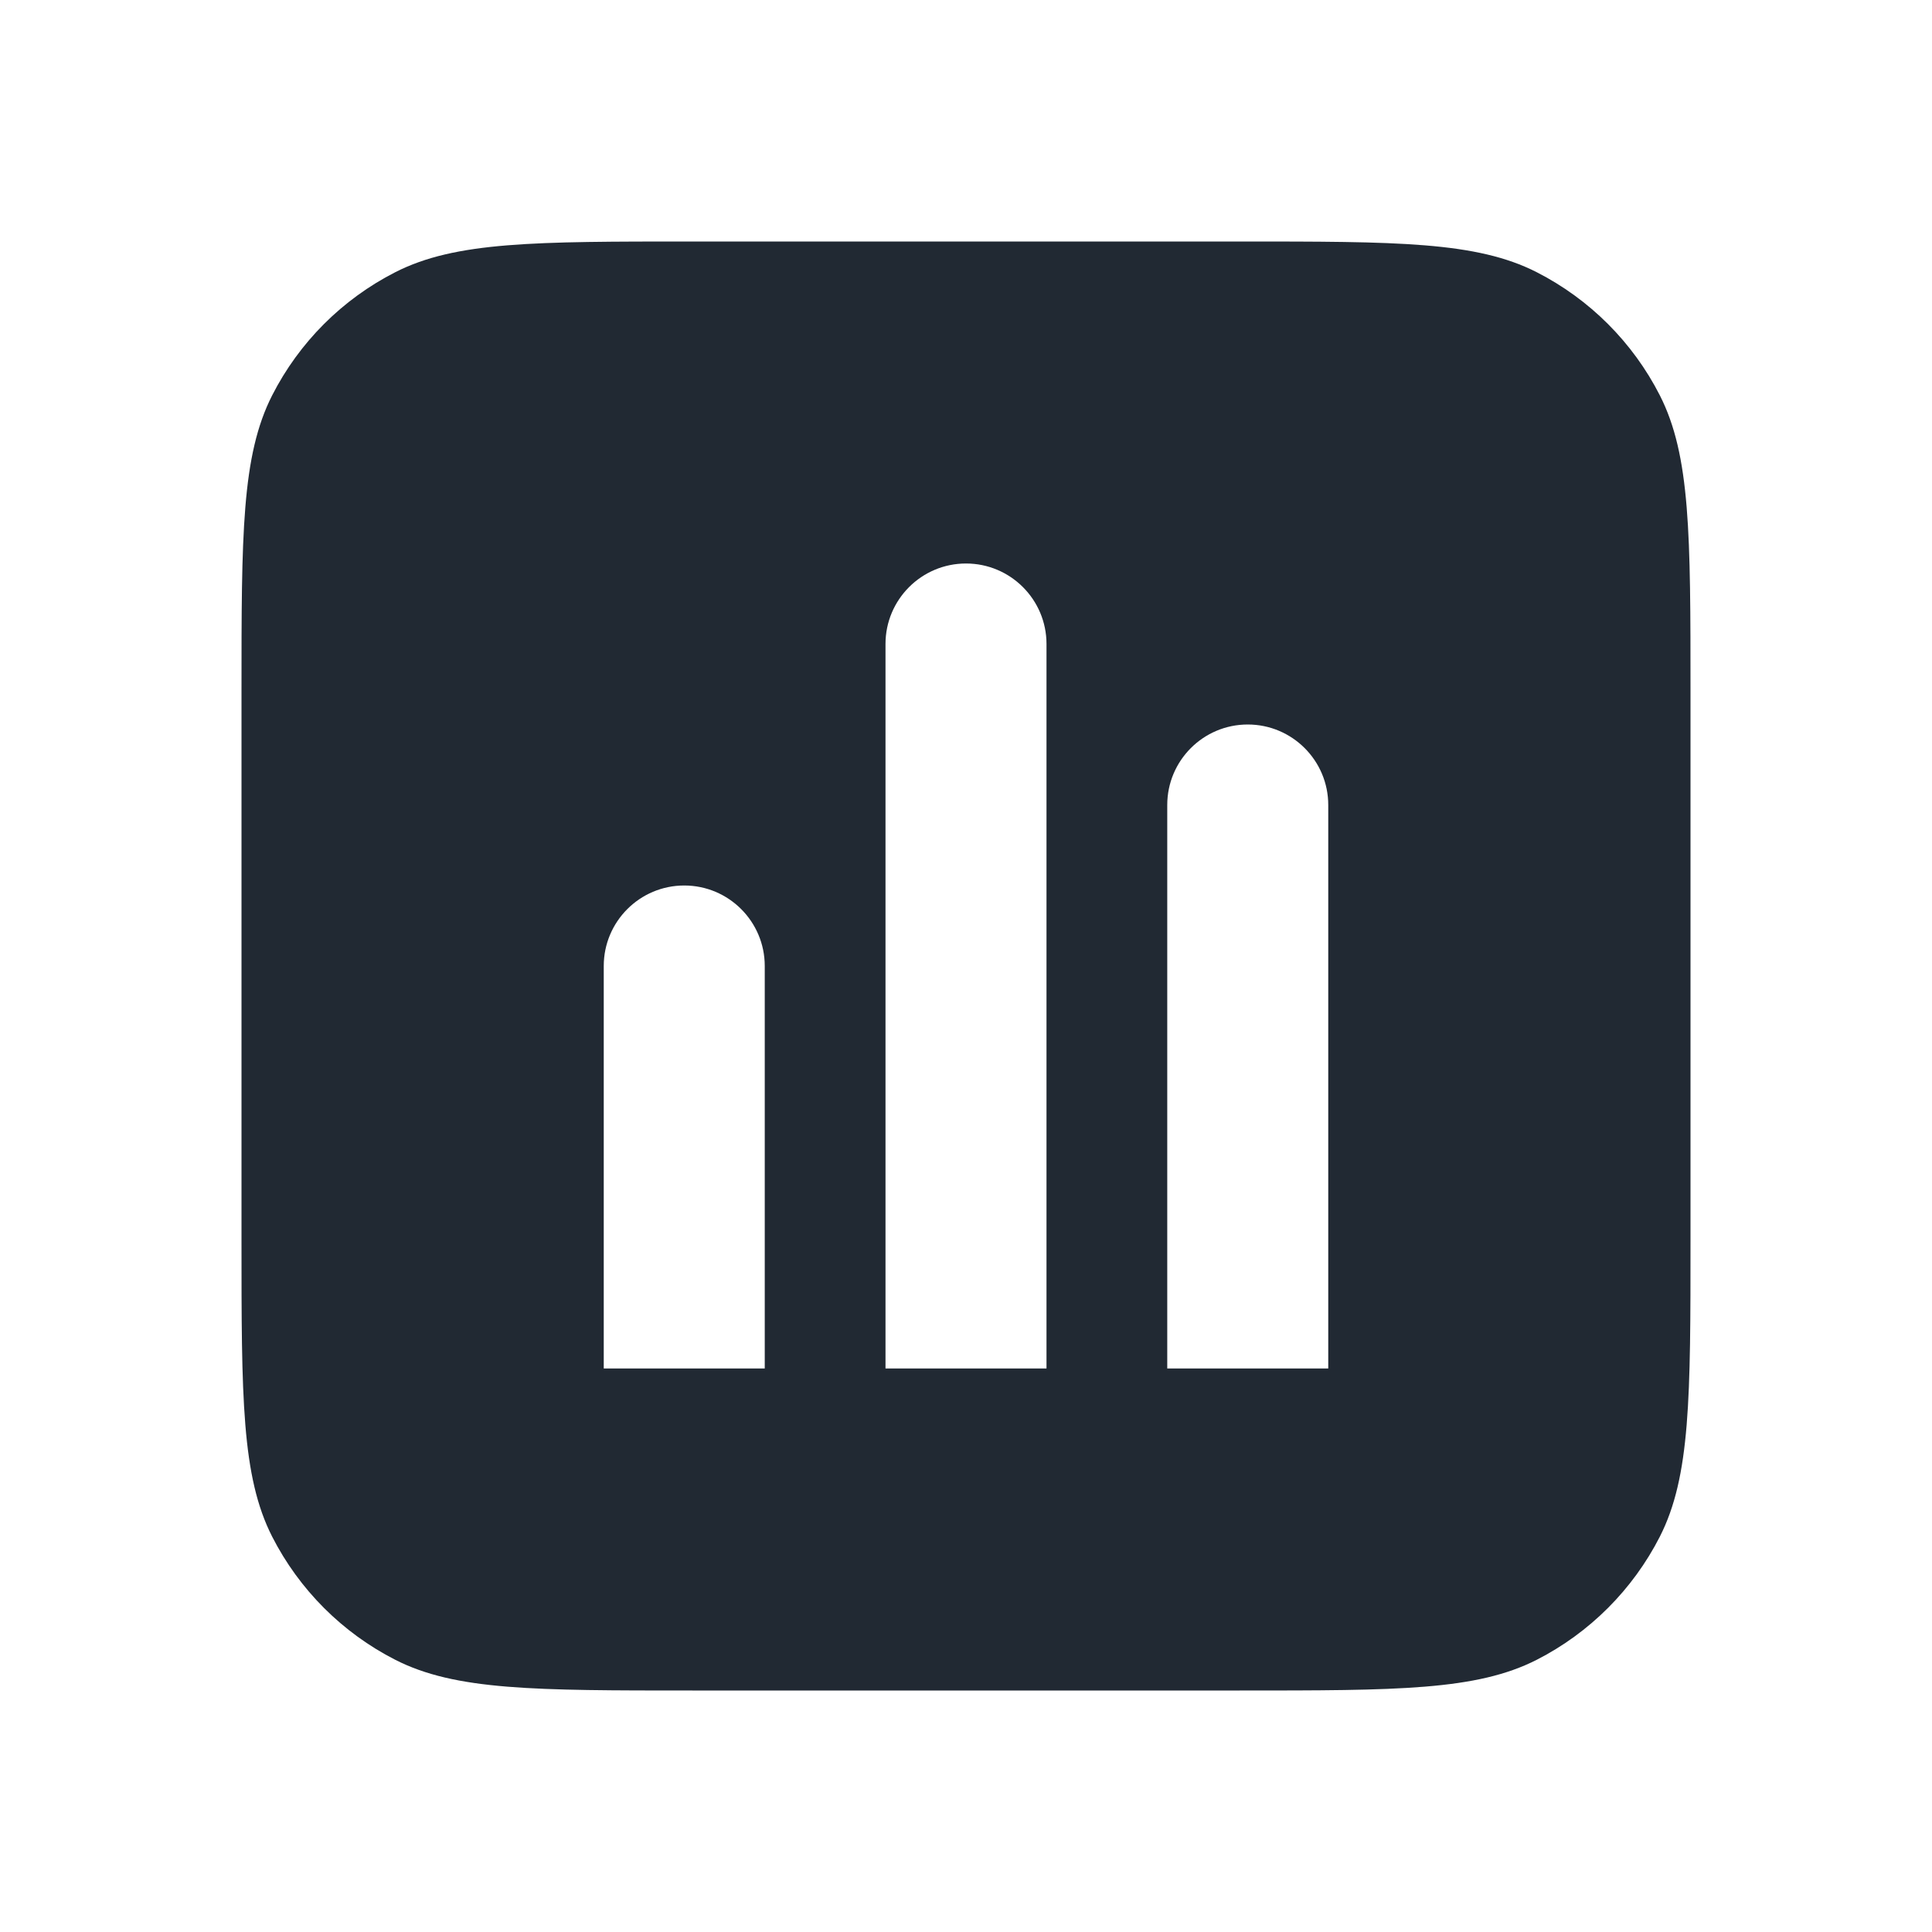 <svg width="24" height="24" viewBox="0 0 24 24" fill="none" xmlns="http://www.w3.org/2000/svg">
<path fill-rule="evenodd" clip-rule="evenodd" d="M3.381 4.911C3 5.66 3 6.64 3 8.6V15.4C3 17.36 3 18.34 3.381 19.089C3.717 19.747 4.252 20.283 4.911 20.619C5.66 21 6.64 21 8.6 21H15.4C17.36 21 18.34 21 19.089 20.619C19.747 20.283 20.283 19.747 20.619 19.089C21 18.34 21 17.36 21 15.4V8.6C21 6.64 21 5.66 20.619 4.911C20.283 4.252 19.747 3.717 19.089 3.381C18.34 3 17.36 3 15.4 3H8.6C6.64 3 5.66 3 4.911 3.381C4.252 3.717 3.717 4.252 3.381 4.911ZM13 8C13 7.448 12.552 7 12 7C11.448 7 11 7.448 11 8V17H13V8ZM16.5 10C16.5 9.448 16.052 9 15.5 9C14.948 9 14.5 9.448 14.5 10V17H16.5V10ZM9.5 12C9.5 11.448 9.052 11 8.5 11C7.948 11 7.5 11.448 7.5 12V17H9.5V12Z" fill="#212933"/>
</svg>
